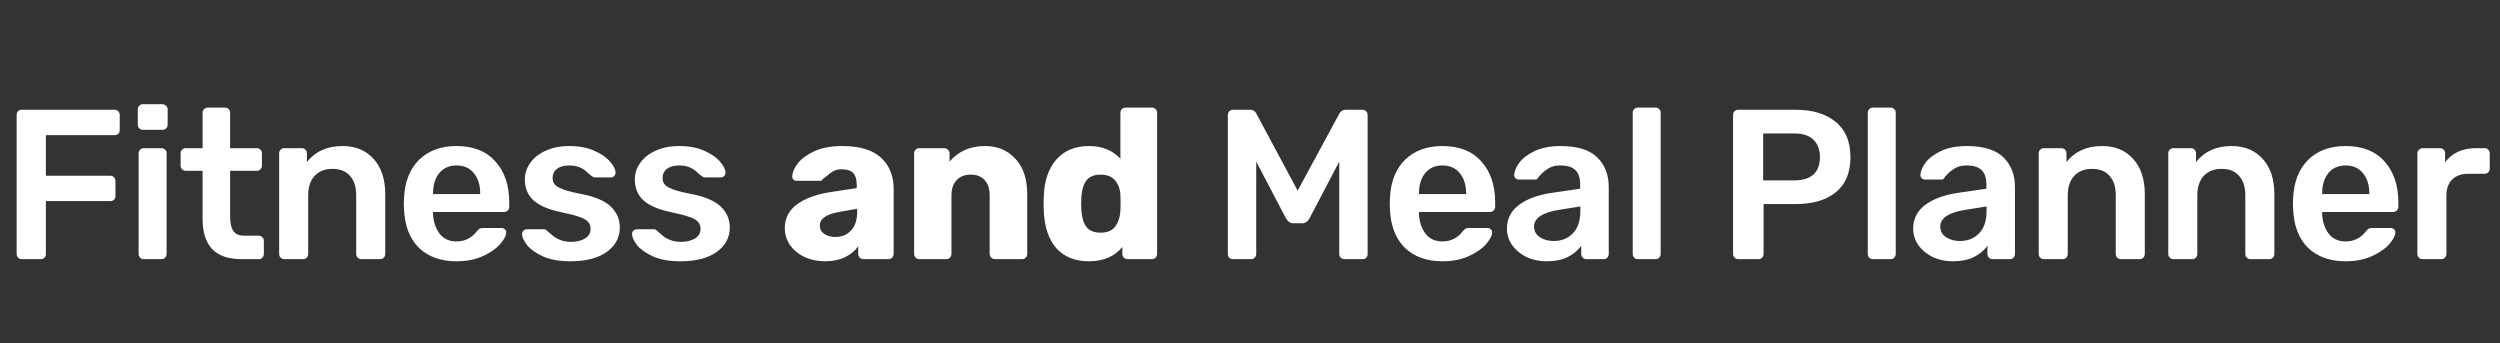 <svg width="328" height="45" viewBox="0 0 328 45" fill="none" xmlns="http://www.w3.org/2000/svg">
<rect x="0" y="0" width="328" height="45" fill="#333333" stroke="none"/>
<path d="M2.856 34C2.669 34 2.51 33.935 2.38 33.804C2.249 33.673 2.184 33.515 2.184 33.328V15.1C2.184 14.895 2.24 14.727 2.352 14.596C2.482 14.465 2.65 14.4 2.856 14.4H15.008C15.213 14.4 15.381 14.465 15.512 14.596C15.642 14.727 15.708 14.895 15.708 15.1V17.06C15.708 17.265 15.642 17.433 15.512 17.564C15.381 17.676 15.213 17.732 15.008 17.732H6.02V23.052H14.448C14.653 23.052 14.821 23.117 14.952 23.248C15.082 23.379 15.148 23.547 15.148 23.752V25.712C15.148 25.917 15.082 26.085 14.952 26.216C14.821 26.328 14.653 26.384 14.448 26.384H6.02V33.328C6.02 33.533 5.954 33.701 5.824 33.832C5.693 33.944 5.525 34 5.32 34H2.856ZM18.749 17.032C18.562 17.032 18.404 16.967 18.273 16.836C18.142 16.705 18.077 16.547 18.077 16.36V14.344C18.077 14.157 18.142 13.999 18.273 13.868C18.404 13.737 18.562 13.672 18.749 13.672H21.297C21.484 13.672 21.642 13.737 21.773 13.868C21.922 13.999 21.997 14.157 21.997 14.344V16.36C21.997 16.547 21.932 16.705 21.801 16.836C21.67 16.967 21.502 17.032 21.297 17.032H18.749ZM18.861 34C18.674 34 18.516 33.935 18.385 33.804C18.254 33.673 18.189 33.515 18.189 33.328V20.112C18.189 19.925 18.254 19.767 18.385 19.636C18.516 19.505 18.674 19.44 18.861 19.44H21.185C21.39 19.44 21.549 19.505 21.661 19.636C21.792 19.748 21.857 19.907 21.857 20.112V33.328C21.857 33.515 21.792 33.673 21.661 33.804C21.549 33.935 21.39 34 21.185 34H18.861ZM31.677 34C29.978 34 28.7 33.561 27.841 32.684C27.001 31.788 26.581 30.481 26.581 28.764V22.408H24.369C24.182 22.408 24.023 22.343 23.893 22.212C23.762 22.063 23.697 21.895 23.697 21.708V20.112C23.697 19.925 23.762 19.767 23.893 19.636C24.023 19.505 24.182 19.44 24.369 19.44H26.581V14.792C26.581 14.587 26.646 14.428 26.777 14.316C26.907 14.185 27.066 14.12 27.253 14.12H29.521C29.726 14.12 29.885 14.185 29.997 14.316C30.128 14.428 30.193 14.587 30.193 14.792V19.44H33.693C33.898 19.44 34.057 19.505 34.169 19.636C34.3 19.748 34.365 19.907 34.365 20.112V21.708C34.365 21.913 34.3 22.081 34.169 22.212C34.038 22.343 33.88 22.408 33.693 22.408H30.193V28.484C30.193 29.287 30.333 29.893 30.613 30.304C30.893 30.715 31.36 30.92 32.013 30.92H33.945C34.132 30.92 34.29 30.985 34.421 31.116C34.551 31.247 34.617 31.405 34.617 31.592V33.328C34.617 33.515 34.551 33.673 34.421 33.804C34.309 33.935 34.15 34 33.945 34H31.677ZM37.298 34C37.111 34 36.952 33.935 36.822 33.804C36.691 33.673 36.626 33.515 36.626 33.328V20.112C36.626 19.925 36.691 19.767 36.822 19.636C36.952 19.505 37.111 19.44 37.298 19.44H39.594C39.78 19.44 39.939 19.505 40.07 19.636C40.2 19.767 40.266 19.925 40.266 20.112V21.26C41.367 19.86 42.926 19.16 44.942 19.16C46.659 19.16 48.022 19.729 49.03 20.868C50.038 21.988 50.542 23.519 50.542 25.46V33.328C50.542 33.515 50.476 33.673 50.346 33.804C50.234 33.935 50.075 34 49.87 34H47.406C47.219 34 47.06 33.935 46.93 33.804C46.799 33.673 46.734 33.515 46.734 33.328V25.628C46.734 24.527 46.463 23.677 45.922 23.08C45.399 22.464 44.634 22.156 43.626 22.156C42.636 22.156 41.852 22.464 41.274 23.08C40.714 23.696 40.434 24.545 40.434 25.628V33.328C40.434 33.515 40.368 33.673 40.238 33.804C40.126 33.935 39.967 34 39.762 34H37.298ZM59.895 34.28C57.823 34.28 56.171 33.683 54.939 32.488C53.726 31.275 53.082 29.576 53.007 27.392L52.979 26.692L53.007 25.992C53.101 23.864 53.754 22.193 54.967 20.98C56.199 19.767 57.842 19.16 59.895 19.16C62.098 19.16 63.797 19.832 64.991 21.176C66.205 22.52 66.811 24.312 66.811 26.552V27.14C66.811 27.327 66.746 27.485 66.615 27.616C66.485 27.747 66.317 27.812 66.111 27.812H56.815V28.036C56.853 29.063 57.133 29.931 57.655 30.64C58.197 31.331 58.934 31.676 59.867 31.676C60.969 31.676 61.855 31.247 62.527 30.388C62.695 30.183 62.826 30.052 62.919 29.996C63.031 29.94 63.19 29.912 63.395 29.912H65.803C65.971 29.912 66.111 29.968 66.223 30.08C66.354 30.173 66.419 30.295 66.419 30.444C66.419 30.892 66.149 31.424 65.607 32.04C65.085 32.637 64.329 33.16 63.339 33.608C62.35 34.056 61.202 34.28 59.895 34.28ZM63.003 25.46V25.376C63.003 24.275 62.723 23.388 62.163 22.716C61.622 22.044 60.866 21.708 59.895 21.708C58.925 21.708 58.169 22.044 57.627 22.716C57.086 23.388 56.815 24.275 56.815 25.376V25.46H63.003ZM74.825 34.28C73.424 34.28 72.249 34.075 71.296 33.664C70.344 33.235 69.635 32.74 69.168 32.18C68.721 31.601 68.496 31.107 68.496 30.696C68.496 30.509 68.562 30.36 68.692 30.248C68.823 30.136 68.972 30.08 69.141 30.08H71.353C71.52 30.08 71.66 30.145 71.772 30.276C71.847 30.332 72.043 30.5 72.361 30.78C72.678 31.079 73.051 31.312 73.481 31.48C73.91 31.648 74.386 31.732 74.909 31.732C75.655 31.732 76.271 31.583 76.757 31.284C77.242 30.985 77.484 30.575 77.484 30.052C77.484 29.66 77.373 29.343 77.148 29.1C76.943 28.857 76.561 28.643 76.001 28.456C75.441 28.251 74.61 28.036 73.508 27.812C71.922 27.476 70.746 26.963 69.981 26.272C69.234 25.581 68.861 24.667 68.861 23.528C68.861 22.781 69.085 22.081 69.532 21.428C69.981 20.756 70.643 20.215 71.52 19.804C72.416 19.375 73.481 19.16 74.713 19.16C75.963 19.16 77.046 19.365 77.96 19.776C78.875 20.168 79.566 20.644 80.032 21.204C80.518 21.745 80.76 22.231 80.76 22.66C80.76 22.828 80.695 22.977 80.564 23.108C80.453 23.22 80.312 23.276 80.144 23.276H78.073C77.923 23.276 77.764 23.211 77.597 23.08C77.466 22.987 77.26 22.809 76.981 22.548C76.701 22.287 76.374 22.081 76.001 21.932C75.627 21.783 75.189 21.708 74.684 21.708C73.994 21.708 73.453 21.857 73.061 22.156C72.687 22.455 72.501 22.847 72.501 23.332C72.501 23.687 72.594 23.976 72.781 24.2C72.967 24.424 73.331 24.639 73.873 24.844C74.414 25.049 75.226 25.255 76.308 25.46C78.1 25.815 79.379 26.365 80.144 27.112C80.928 27.859 81.32 28.773 81.32 29.856C81.32 31.163 80.751 32.227 79.612 33.048C78.474 33.869 76.878 34.28 74.825 34.28ZM89.252 34.28C87.852 34.28 86.676 34.075 85.724 33.664C84.772 33.235 84.062 32.74 83.596 32.18C83.148 31.601 82.924 31.107 82.924 30.696C82.924 30.509 82.989 30.36 83.12 30.248C83.251 30.136 83.4 30.08 83.568 30.08H85.78C85.948 30.08 86.088 30.145 86.2 30.276C86.275 30.332 86.471 30.5 86.788 30.78C87.105 31.079 87.478 31.312 87.908 31.48C88.337 31.648 88.813 31.732 89.336 31.732C90.082 31.732 90.699 31.583 91.184 31.284C91.669 30.985 91.912 30.575 91.912 30.052C91.912 29.66 91.8 29.343 91.576 29.1C91.371 28.857 90.988 28.643 90.428 28.456C89.868 28.251 89.037 28.036 87.936 27.812C86.349 27.476 85.173 26.963 84.408 26.272C83.661 25.581 83.288 24.667 83.288 23.528C83.288 22.781 83.512 22.081 83.96 21.428C84.408 20.756 85.07 20.215 85.948 19.804C86.844 19.375 87.908 19.16 89.14 19.16C90.391 19.16 91.473 19.365 92.388 19.776C93.303 20.168 93.993 20.644 94.46 21.204C94.945 21.745 95.188 22.231 95.188 22.66C95.188 22.828 95.123 22.977 94.992 23.108C94.88 23.22 94.74 23.276 94.572 23.276H92.5C92.35 23.276 92.192 23.211 92.024 23.08C91.893 22.987 91.688 22.809 91.408 22.548C91.128 22.287 90.801 22.081 90.428 21.932C90.055 21.783 89.616 21.708 89.112 21.708C88.421 21.708 87.88 21.857 87.488 22.156C87.115 22.455 86.928 22.847 86.928 23.332C86.928 23.687 87.021 23.976 87.208 24.2C87.394 24.424 87.758 24.639 88.3 24.844C88.841 25.049 89.653 25.255 90.736 25.46C92.528 25.815 93.807 26.365 94.572 27.112C95.356 27.859 95.748 28.773 95.748 29.856C95.748 31.163 95.179 32.227 94.04 33.048C92.901 33.869 91.305 34.28 89.252 34.28ZM161.793 34C161.588 34 161.42 33.944 161.289 33.832C161.159 33.701 161.093 33.533 161.093 33.328V15.1C161.093 14.895 161.159 14.727 161.289 14.596C161.42 14.465 161.588 14.4 161.793 14.4H164.005C164.397 14.4 164.677 14.577 164.845 14.932L170.249 25.012L175.709 14.932C175.896 14.577 176.176 14.4 176.549 14.4H178.733C178.939 14.4 179.107 14.465 179.237 14.596C179.368 14.727 179.433 14.895 179.433 15.1V33.328C179.433 33.533 179.368 33.701 179.237 33.832C179.107 33.944 178.939 34 178.733 34H176.381C176.195 34 176.036 33.935 175.905 33.804C175.775 33.673 175.709 33.515 175.709 33.328V21.204L171.789 28.68C171.547 29.091 171.229 29.296 170.837 29.296H169.689C169.297 29.296 168.98 29.091 168.737 28.68L164.817 21.204V33.328C164.817 33.515 164.752 33.673 164.621 33.804C164.509 33.935 164.351 34 164.145 34H161.793ZM189.25 34.28C187.178 34.28 185.526 33.683 184.294 32.488C183.08 31.275 182.436 29.576 182.362 27.392L182.334 26.692L182.362 25.992C182.455 23.864 183.108 22.193 184.322 20.98C185.554 19.767 187.196 19.16 189.25 19.16C191.452 19.16 193.151 19.832 194.346 21.176C195.559 22.52 196.166 24.312 196.166 26.552V27.14C196.166 27.327 196.1 27.485 195.97 27.616C195.839 27.747 195.671 27.812 195.466 27.812H186.17V28.036C186.207 29.063 186.487 29.931 187.01 30.64C187.551 31.331 188.288 31.676 189.222 31.676C190.323 31.676 191.21 31.247 191.882 30.388C192.05 30.183 192.18 30.052 192.274 29.996C192.386 29.94 192.544 29.912 192.75 29.912H195.158C195.326 29.912 195.466 29.968 195.578 30.08C195.708 30.173 195.774 30.295 195.774 30.444C195.774 30.892 195.503 31.424 194.962 32.04C194.439 32.637 193.683 33.16 192.694 33.608C191.704 34.056 190.556 34.28 189.25 34.28ZM192.358 25.46V25.376C192.358 24.275 192.078 23.388 191.518 22.716C190.976 22.044 190.22 21.708 189.25 21.708C188.279 21.708 187.523 22.044 186.982 22.716C186.44 23.388 186.17 24.275 186.17 25.376V25.46H192.358ZM202.891 34.28C201.939 34.28 201.062 34.093 200.259 33.72C199.475 33.328 198.85 32.805 198.383 32.152C197.935 31.499 197.711 30.78 197.711 29.996C197.711 28.727 198.224 27.7 199.251 26.916C200.278 26.132 201.687 25.6 203.479 25.32L207.315 24.76V24.172C207.315 23.351 207.11 22.735 206.699 22.324C206.288 21.913 205.626 21.708 204.711 21.708C204.095 21.708 203.591 21.829 203.199 22.072C202.826 22.296 202.527 22.52 202.303 22.744C202.079 22.987 201.93 23.145 201.855 23.22C201.78 23.444 201.64 23.556 201.435 23.556H199.279C199.111 23.556 198.962 23.5 198.831 23.388C198.719 23.276 198.663 23.127 198.663 22.94C198.682 22.473 198.906 21.941 199.335 21.344C199.783 20.747 200.464 20.233 201.379 19.804C202.294 19.375 203.414 19.16 204.739 19.16C206.942 19.16 208.547 19.655 209.555 20.644C210.563 21.633 211.067 22.931 211.067 24.536V33.328C211.067 33.515 211.002 33.673 210.871 33.804C210.759 33.935 210.6 34 210.395 34H208.127C207.94 34 207.782 33.935 207.651 33.804C207.52 33.673 207.455 33.515 207.455 33.328V32.236C207.044 32.833 206.456 33.328 205.691 33.72C204.944 34.093 204.011 34.28 202.891 34.28ZM203.843 31.62C204.87 31.62 205.71 31.284 206.363 30.612C207.016 29.94 207.343 28.96 207.343 27.672V27.084L204.543 27.532C203.46 27.7 202.639 27.971 202.079 28.344C201.538 28.717 201.267 29.175 201.267 29.716C201.267 30.313 201.519 30.78 202.023 31.116C202.527 31.452 203.134 31.62 203.843 31.62ZM214.884 34C214.697 34 214.539 33.935 214.408 33.804C214.277 33.673 214.212 33.515 214.212 33.328V14.792C214.212 14.587 214.277 14.428 214.408 14.316C214.539 14.185 214.697 14.12 214.884 14.12H217.208C217.413 14.12 217.572 14.185 217.684 14.316C217.815 14.428 217.88 14.587 217.88 14.792V33.328C217.88 33.515 217.815 33.673 217.684 33.804C217.572 33.935 217.413 34 217.208 34H214.884ZM228.051 34C227.864 34 227.705 33.935 227.575 33.804C227.444 33.673 227.379 33.515 227.379 33.328V15.1C227.379 14.895 227.435 14.727 227.547 14.596C227.677 14.465 227.845 14.4 228.051 14.4H235.555C237.795 14.4 239.559 14.932 240.847 15.996C242.135 17.041 242.779 18.581 242.779 20.616C242.779 22.651 242.135 24.191 240.847 25.236C239.577 26.263 237.813 26.776 235.555 26.776H231.383V33.328C231.383 33.515 231.317 33.673 231.187 33.804C231.075 33.935 230.916 34 230.711 34H228.051ZM235.415 23.668C236.497 23.668 237.328 23.416 237.907 22.912C238.485 22.389 238.775 21.624 238.775 20.616C238.775 19.645 238.495 18.889 237.935 18.348C237.375 17.788 236.535 17.508 235.415 17.508H231.327V23.668H235.415ZM245.725 34C245.538 34 245.379 33.935 245.249 33.804C245.118 33.673 245.053 33.515 245.053 33.328V14.792C245.053 14.587 245.118 14.428 245.249 14.316C245.379 14.185 245.538 14.12 245.725 14.12H248.049C248.254 14.12 248.413 14.185 248.525 14.316C248.655 14.428 248.721 14.587 248.721 14.792V33.328C248.721 33.515 248.655 33.673 248.525 33.804C248.413 33.935 248.254 34 248.049 34H245.725ZM256.188 34.28C255.236 34.28 254.358 34.093 253.556 33.72C252.772 33.328 252.146 32.805 251.68 32.152C251.232 31.499 251.008 30.78 251.008 29.996C251.008 28.727 251.521 27.7 252.548 26.916C253.574 26.132 254.984 25.6 256.776 25.32L260.612 24.76V24.172C260.612 23.351 260.406 22.735 259.996 22.324C259.585 21.913 258.922 21.708 258.008 21.708C257.392 21.708 256.888 21.829 256.496 22.072C256.122 22.296 255.824 22.52 255.6 22.744C255.376 22.987 255.226 23.145 255.152 23.22C255.077 23.444 254.937 23.556 254.732 23.556H252.576C252.408 23.556 252.258 23.5 252.128 23.388C252.016 23.276 251.96 23.127 251.96 22.94C251.978 22.473 252.202 21.941 252.632 21.344C253.08 20.747 253.761 20.233 254.676 19.804C255.59 19.375 256.71 19.16 258.036 19.16C260.238 19.16 261.844 19.655 262.852 20.644C263.86 21.633 264.364 22.931 264.364 24.536V33.328C264.364 33.515 264.298 33.673 264.168 33.804C264.056 33.935 263.897 34 263.692 34H261.424C261.237 34 261.078 33.935 260.948 33.804C260.817 33.673 260.752 33.515 260.752 33.328V32.236C260.341 32.833 259.753 33.328 258.988 33.72C258.241 34.093 257.308 34.28 256.188 34.28ZM257.14 31.62C258.166 31.62 259.006 31.284 259.66 30.612C260.313 29.94 260.64 28.96 260.64 27.672V27.084L257.84 27.532C256.757 27.7 255.936 27.971 255.376 28.344C254.834 28.717 254.564 29.175 254.564 29.716C254.564 30.313 254.816 30.78 255.32 31.116C255.824 31.452 256.43 31.62 257.14 31.62ZM268.153 34C267.966 34 267.807 33.935 267.677 33.804C267.546 33.673 267.481 33.515 267.481 33.328V20.112C267.481 19.925 267.546 19.767 267.677 19.636C267.807 19.505 267.966 19.44 268.153 19.44H270.449C270.635 19.44 270.794 19.505 270.925 19.636C271.055 19.767 271.121 19.925 271.121 20.112V21.26C272.222 19.86 273.781 19.16 275.797 19.16C277.514 19.16 278.877 19.729 279.885 20.868C280.893 21.988 281.397 23.519 281.397 25.46V33.328C281.397 33.515 281.331 33.673 281.201 33.804C281.089 33.935 280.93 34 280.725 34H278.261C278.074 34 277.915 33.935 277.785 33.804C277.654 33.673 277.589 33.515 277.589 33.328V25.628C277.589 24.527 277.318 23.677 276.777 23.08C276.254 22.464 275.489 22.156 274.481 22.156C273.491 22.156 272.707 22.464 272.129 23.08C271.569 23.696 271.289 24.545 271.289 25.628V33.328C271.289 33.515 271.223 33.673 271.093 33.804C270.981 33.935 270.822 34 270.617 34H268.153ZM285.15 34C284.964 34 284.805 33.935 284.674 33.804C284.544 33.673 284.478 33.515 284.478 33.328V20.112C284.478 19.925 284.544 19.767 284.674 19.636C284.805 19.505 284.964 19.44 285.15 19.44H287.446C287.633 19.44 287.792 19.505 287.922 19.636C288.053 19.767 288.118 19.925 288.118 20.112V21.26C289.22 19.86 290.778 19.16 292.794 19.16C294.512 19.16 295.874 19.729 296.882 20.868C297.89 21.988 298.394 23.519 298.394 25.46V33.328C298.394 33.515 298.329 33.673 298.198 33.804C298.086 33.935 297.928 34 297.722 34H295.258C295.072 34 294.913 33.935 294.782 33.804C294.652 33.673 294.586 33.515 294.586 33.328V25.628C294.586 24.527 294.316 23.677 293.774 23.08C293.252 22.464 292.486 22.156 291.478 22.156C290.489 22.156 289.705 22.464 289.126 23.08C288.566 23.696 288.286 24.545 288.286 25.628V33.328C288.286 33.515 288.221 33.673 288.09 33.804C287.978 33.935 287.82 34 287.614 34H285.15ZM307.748 34.28C305.676 34.28 304.024 33.683 302.792 32.488C301.579 31.275 300.935 29.576 300.86 27.392L300.832 26.692L300.86 25.992C300.953 23.864 301.607 22.193 302.82 20.98C304.052 19.767 305.695 19.16 307.748 19.16C309.951 19.16 311.649 19.832 312.844 21.176C314.057 22.52 314.664 24.312 314.664 26.552V27.14C314.664 27.327 314.599 27.485 314.468 27.616C314.337 27.747 314.169 27.812 313.964 27.812H304.668V28.036C304.705 29.063 304.985 29.931 305.508 30.64C306.049 31.331 306.787 31.676 307.72 31.676C308.821 31.676 309.708 31.247 310.38 30.388C310.548 30.183 310.679 30.052 310.772 29.996C310.884 29.94 311.043 29.912 311.248 29.912H313.656C313.824 29.912 313.964 29.968 314.076 30.08C314.207 30.173 314.272 30.295 314.272 30.444C314.272 30.892 314.001 31.424 313.46 32.04C312.937 32.637 312.181 33.16 311.192 33.608C310.203 34.056 309.055 34.28 307.748 34.28ZM310.856 25.46V25.376C310.856 24.275 310.576 23.388 310.016 22.716C309.475 22.044 308.719 21.708 307.748 21.708C306.777 21.708 306.021 22.044 305.48 22.716C304.939 23.388 304.668 24.275 304.668 25.376V25.46H310.856ZM317.833 34C317.647 34 317.488 33.935 317.357 33.804C317.227 33.673 317.161 33.515 317.161 33.328V20.14C317.161 19.953 317.227 19.795 317.357 19.664C317.488 19.515 317.647 19.44 317.833 19.44H320.101C320.307 19.44 320.475 19.505 320.605 19.636C320.736 19.767 320.801 19.935 320.801 20.14V21.288C321.249 20.691 321.809 20.233 322.481 19.916C323.172 19.599 323.956 19.44 324.833 19.44H325.981C326.187 19.44 326.345 19.505 326.457 19.636C326.588 19.748 326.653 19.907 326.653 20.112V22.128C326.653 22.315 326.588 22.473 326.457 22.604C326.345 22.735 326.187 22.8 325.981 22.8H323.797C322.92 22.8 322.229 23.052 321.725 23.556C321.221 24.06 320.969 24.751 320.969 25.628V33.328C320.969 33.515 320.904 33.673 320.773 33.804C320.643 33.935 320.475 34 320.269 34H317.833Z" fill="white"/>
<path d="M108.259 34.28C107.27 34.28 106.364 34.093 105.543 33.72C104.74 33.328 104.106 32.805 103.639 32.152C103.191 31.48 102.967 30.743 102.967 29.94C102.967 28.652 103.49 27.616 104.535 26.832C105.599 26.048 107.055 25.507 108.903 25.208L112.403 24.676V24.284C112.403 23.575 112.254 23.052 111.955 22.716C111.656 22.38 111.152 22.212 110.443 22.212C110.014 22.212 109.659 22.287 109.379 22.436C109.099 22.585 108.81 22.791 108.511 23.052C108.25 23.276 108.054 23.425 107.923 23.5C107.867 23.649 107.764 23.724 107.615 23.724H104.563C104.376 23.724 104.218 23.668 104.087 23.556C103.975 23.425 103.928 23.276 103.947 23.108C103.966 22.604 104.208 22.044 104.675 21.428C105.16 20.812 105.888 20.28 106.859 19.832C107.848 19.384 109.062 19.16 110.499 19.16C112.795 19.16 114.494 19.673 115.595 20.7C116.696 21.708 117.247 23.071 117.247 24.788V33.3C117.247 33.487 117.182 33.655 117.051 33.804C116.92 33.935 116.752 34 116.547 34H113.299C113.112 34 112.944 33.935 112.795 33.804C112.664 33.655 112.599 33.487 112.599 33.3V32.32C112.188 32.899 111.61 33.375 110.863 33.748C110.135 34.103 109.267 34.28 108.259 34.28ZM109.575 31.088C110.434 31.088 111.124 30.808 111.647 30.248C112.188 29.688 112.459 28.867 112.459 27.784V27.392L110.079 27.812C108.399 28.111 107.559 28.699 107.559 29.576C107.559 30.043 107.755 30.416 108.147 30.696C108.539 30.957 109.015 31.088 109.575 31.088ZM120.632 34C120.426 34 120.258 33.935 120.128 33.804C119.997 33.673 119.932 33.505 119.932 33.3V20.14C119.932 19.935 119.997 19.767 120.128 19.636C120.258 19.505 120.426 19.44 120.632 19.44H123.852C124.057 19.44 124.225 19.505 124.356 19.636C124.505 19.767 124.58 19.935 124.58 20.14V21.204C125.084 20.588 125.728 20.093 126.512 19.72C127.314 19.347 128.22 19.16 129.228 19.16C130.87 19.16 132.205 19.72 133.232 20.84C134.258 21.941 134.772 23.491 134.772 25.488V33.3C134.772 33.487 134.706 33.655 134.576 33.804C134.445 33.935 134.277 34 134.072 34H130.544C130.357 34 130.189 33.935 130.04 33.804C129.909 33.655 129.844 33.487 129.844 33.3V25.656C129.844 24.779 129.629 24.107 129.2 23.64C128.77 23.155 128.154 22.912 127.352 22.912C126.568 22.912 125.952 23.155 125.504 23.64C125.056 24.107 124.832 24.779 124.832 25.656V33.3C124.832 33.487 124.766 33.655 124.636 33.804C124.505 33.935 124.337 34 124.132 34H120.632ZM142.881 34.28C141.052 34.28 139.624 33.711 138.597 32.572C137.589 31.415 137.038 29.791 136.945 27.7L136.917 26.72L136.945 25.712C137.02 23.696 137.57 22.1 138.597 20.924C139.642 19.748 141.07 19.16 142.881 19.16C144.58 19.16 145.952 19.711 146.997 20.812V14.82C146.997 14.615 147.062 14.447 147.193 14.316C147.324 14.185 147.492 14.12 147.697 14.12H151.113C151.318 14.12 151.486 14.185 151.617 14.316C151.748 14.447 151.813 14.615 151.813 14.82V33.3C151.813 33.487 151.748 33.655 151.617 33.804C151.486 33.935 151.318 34 151.113 34H147.949C147.762 34 147.594 33.935 147.445 33.804C147.314 33.655 147.249 33.487 147.249 33.3V32.404C146.222 33.655 144.766 34.28 142.881 34.28ZM144.421 30.528C145.261 30.528 145.886 30.267 146.297 29.744C146.708 29.203 146.941 28.512 146.997 27.672C147.016 27.429 147.025 27.075 147.025 26.608C147.025 26.16 147.016 25.815 146.997 25.572C146.96 24.807 146.726 24.172 146.297 23.668C145.868 23.164 145.242 22.912 144.421 22.912C143.544 22.912 142.909 23.173 142.517 23.696C142.144 24.219 141.929 24.937 141.873 25.852C141.854 26.039 141.845 26.328 141.845 26.72C141.845 27.112 141.854 27.401 141.873 27.588C141.929 28.503 142.144 29.221 142.517 29.744C142.909 30.267 143.544 30.528 144.421 30.528Z" fill="white"/>
</svg>
